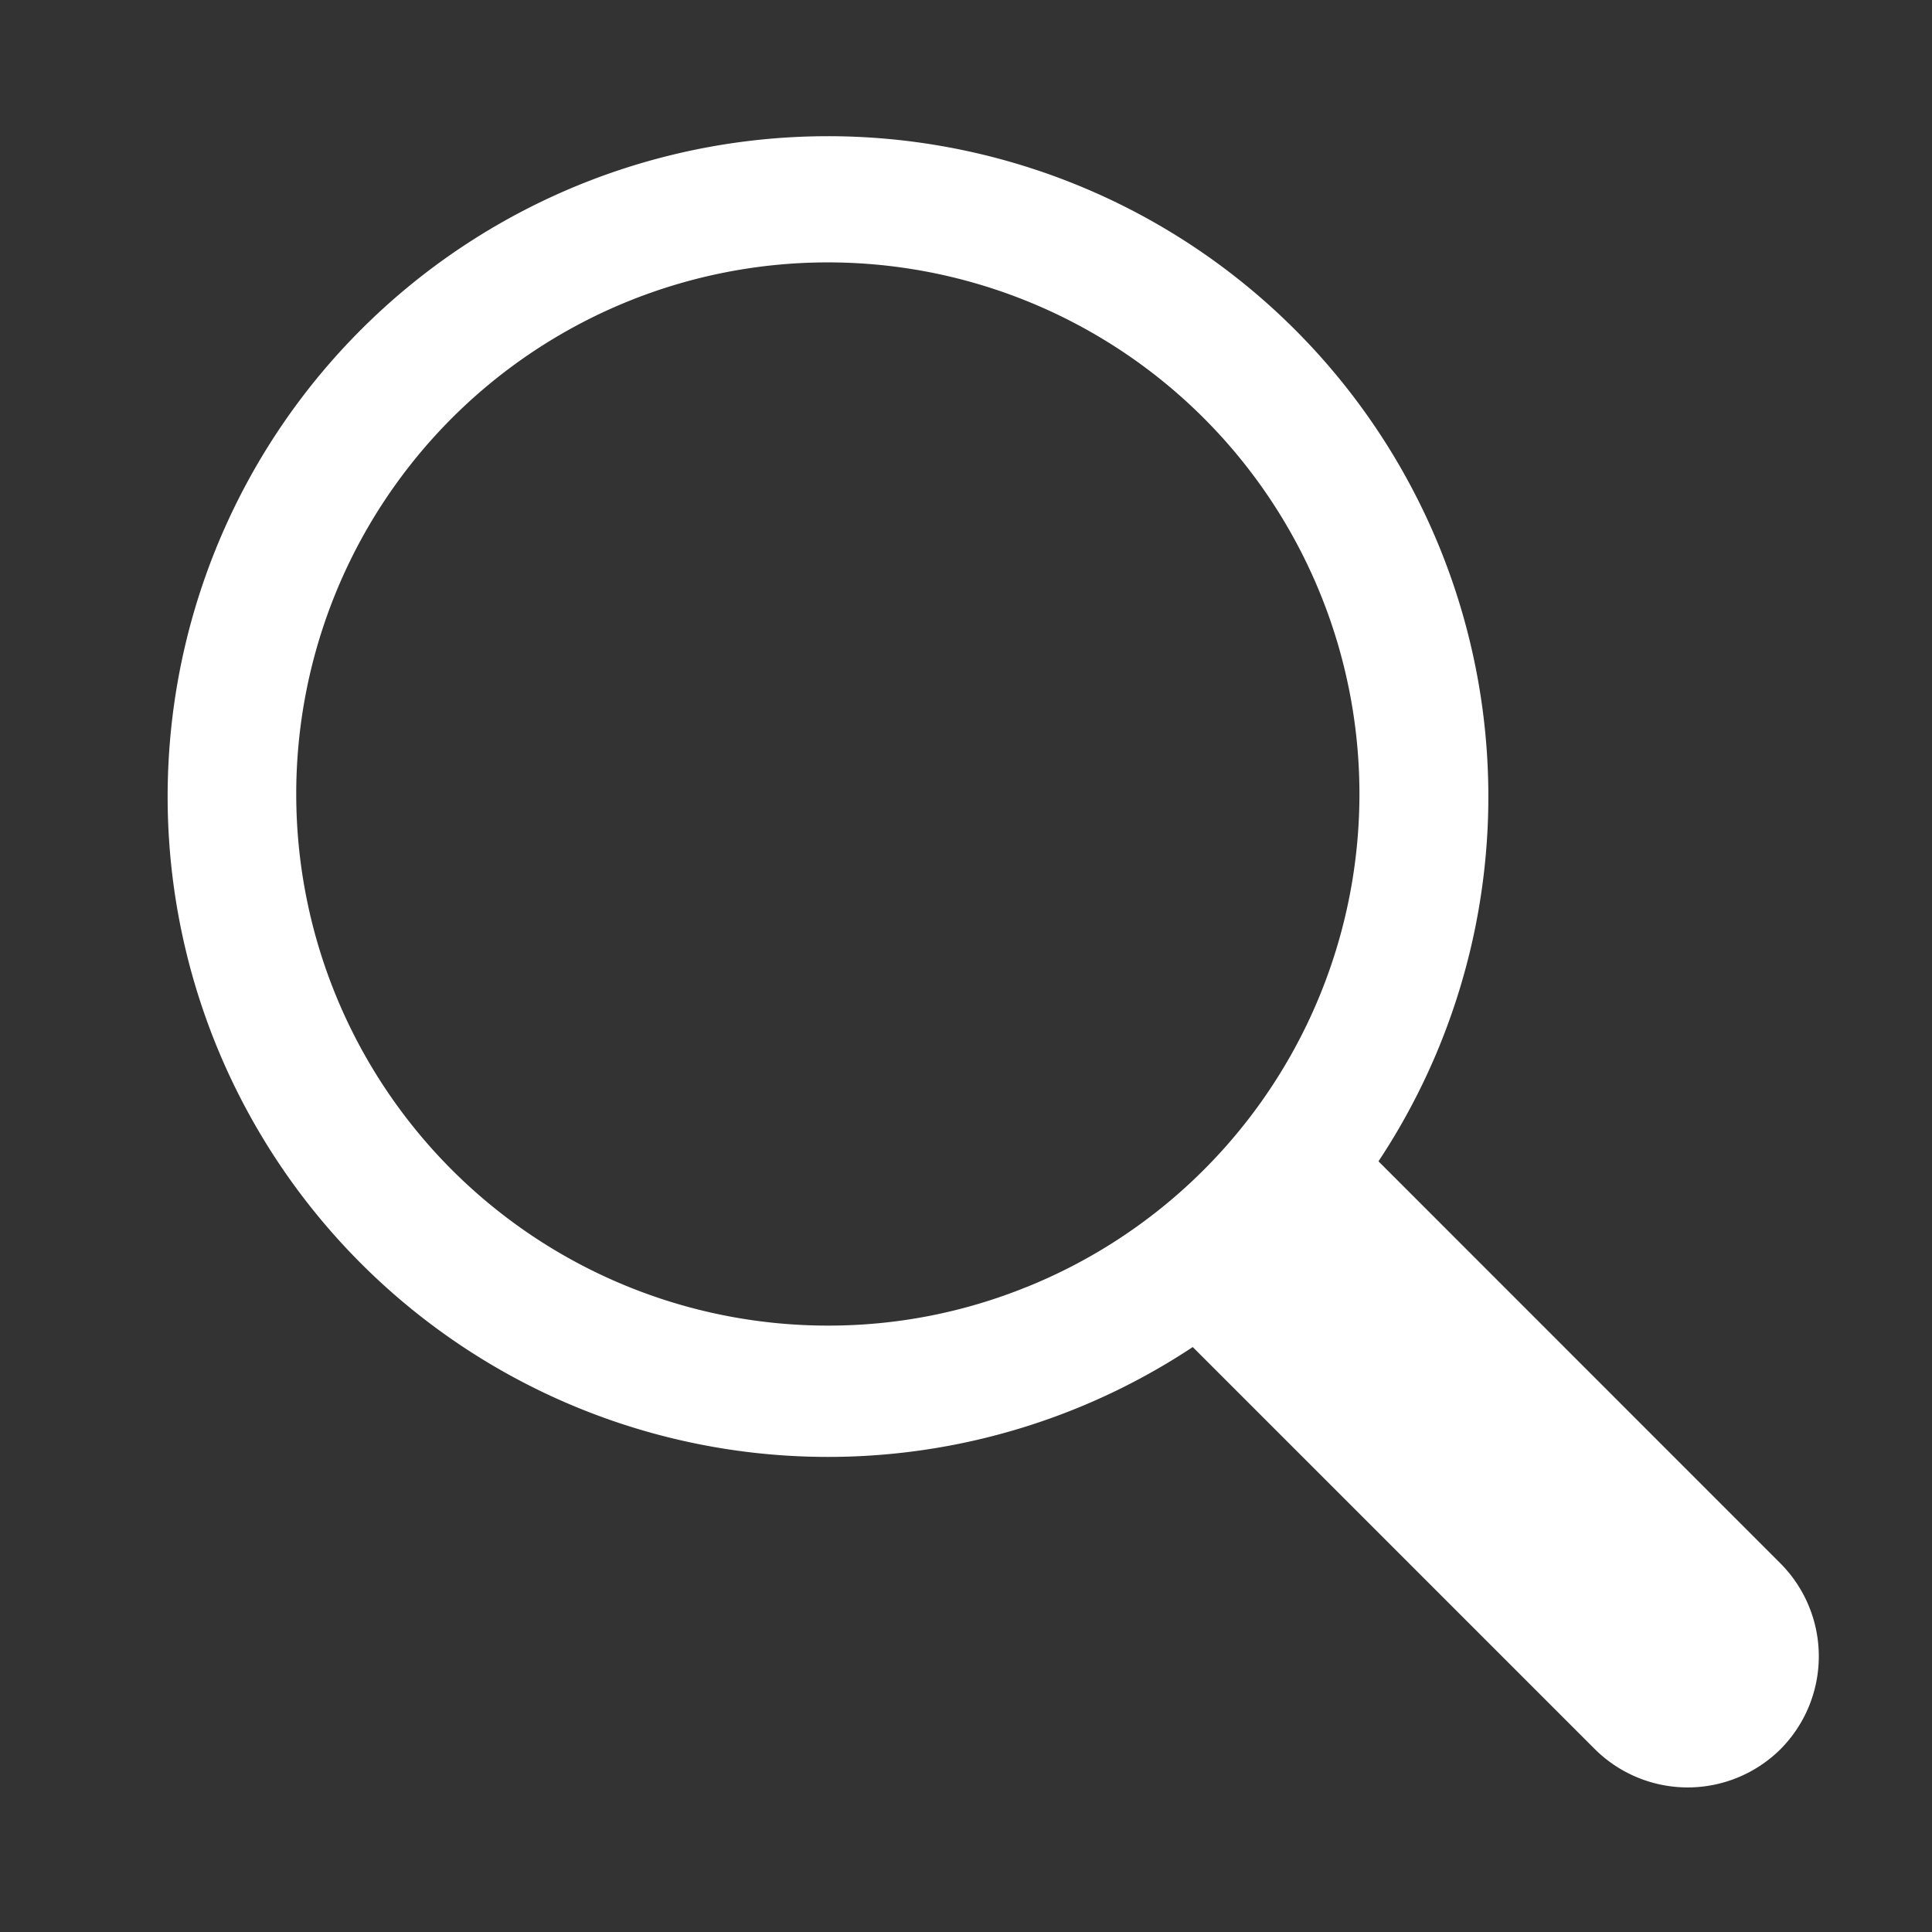 <svg width="42" height="42" xml:space="preserve" xmlns="http://www.w3.org/2000/svg"><rect width="100%" height="100%" fill="#333333" stroke="none"/><g style="fill:#0d3653;fill-opacity:1"><path d="M14.147 15.488a1.112 1.112 0 0 1-1.567 0l-3.395-3.395a5.575 5.575 0 1 1 1.568-1.568l3.394 3.395a1.112 1.112 0 0 1 0 1.568zm-6.361-3.903a4.488 4.488 0 1 0-1.681.327 4.443 4.443 0 0 0 1.68-.327z" style="fill:#fff;fill-opacity:1" transform="matrix(2.575 0 0 2.575 2.278 -1.856)"/></g></svg>